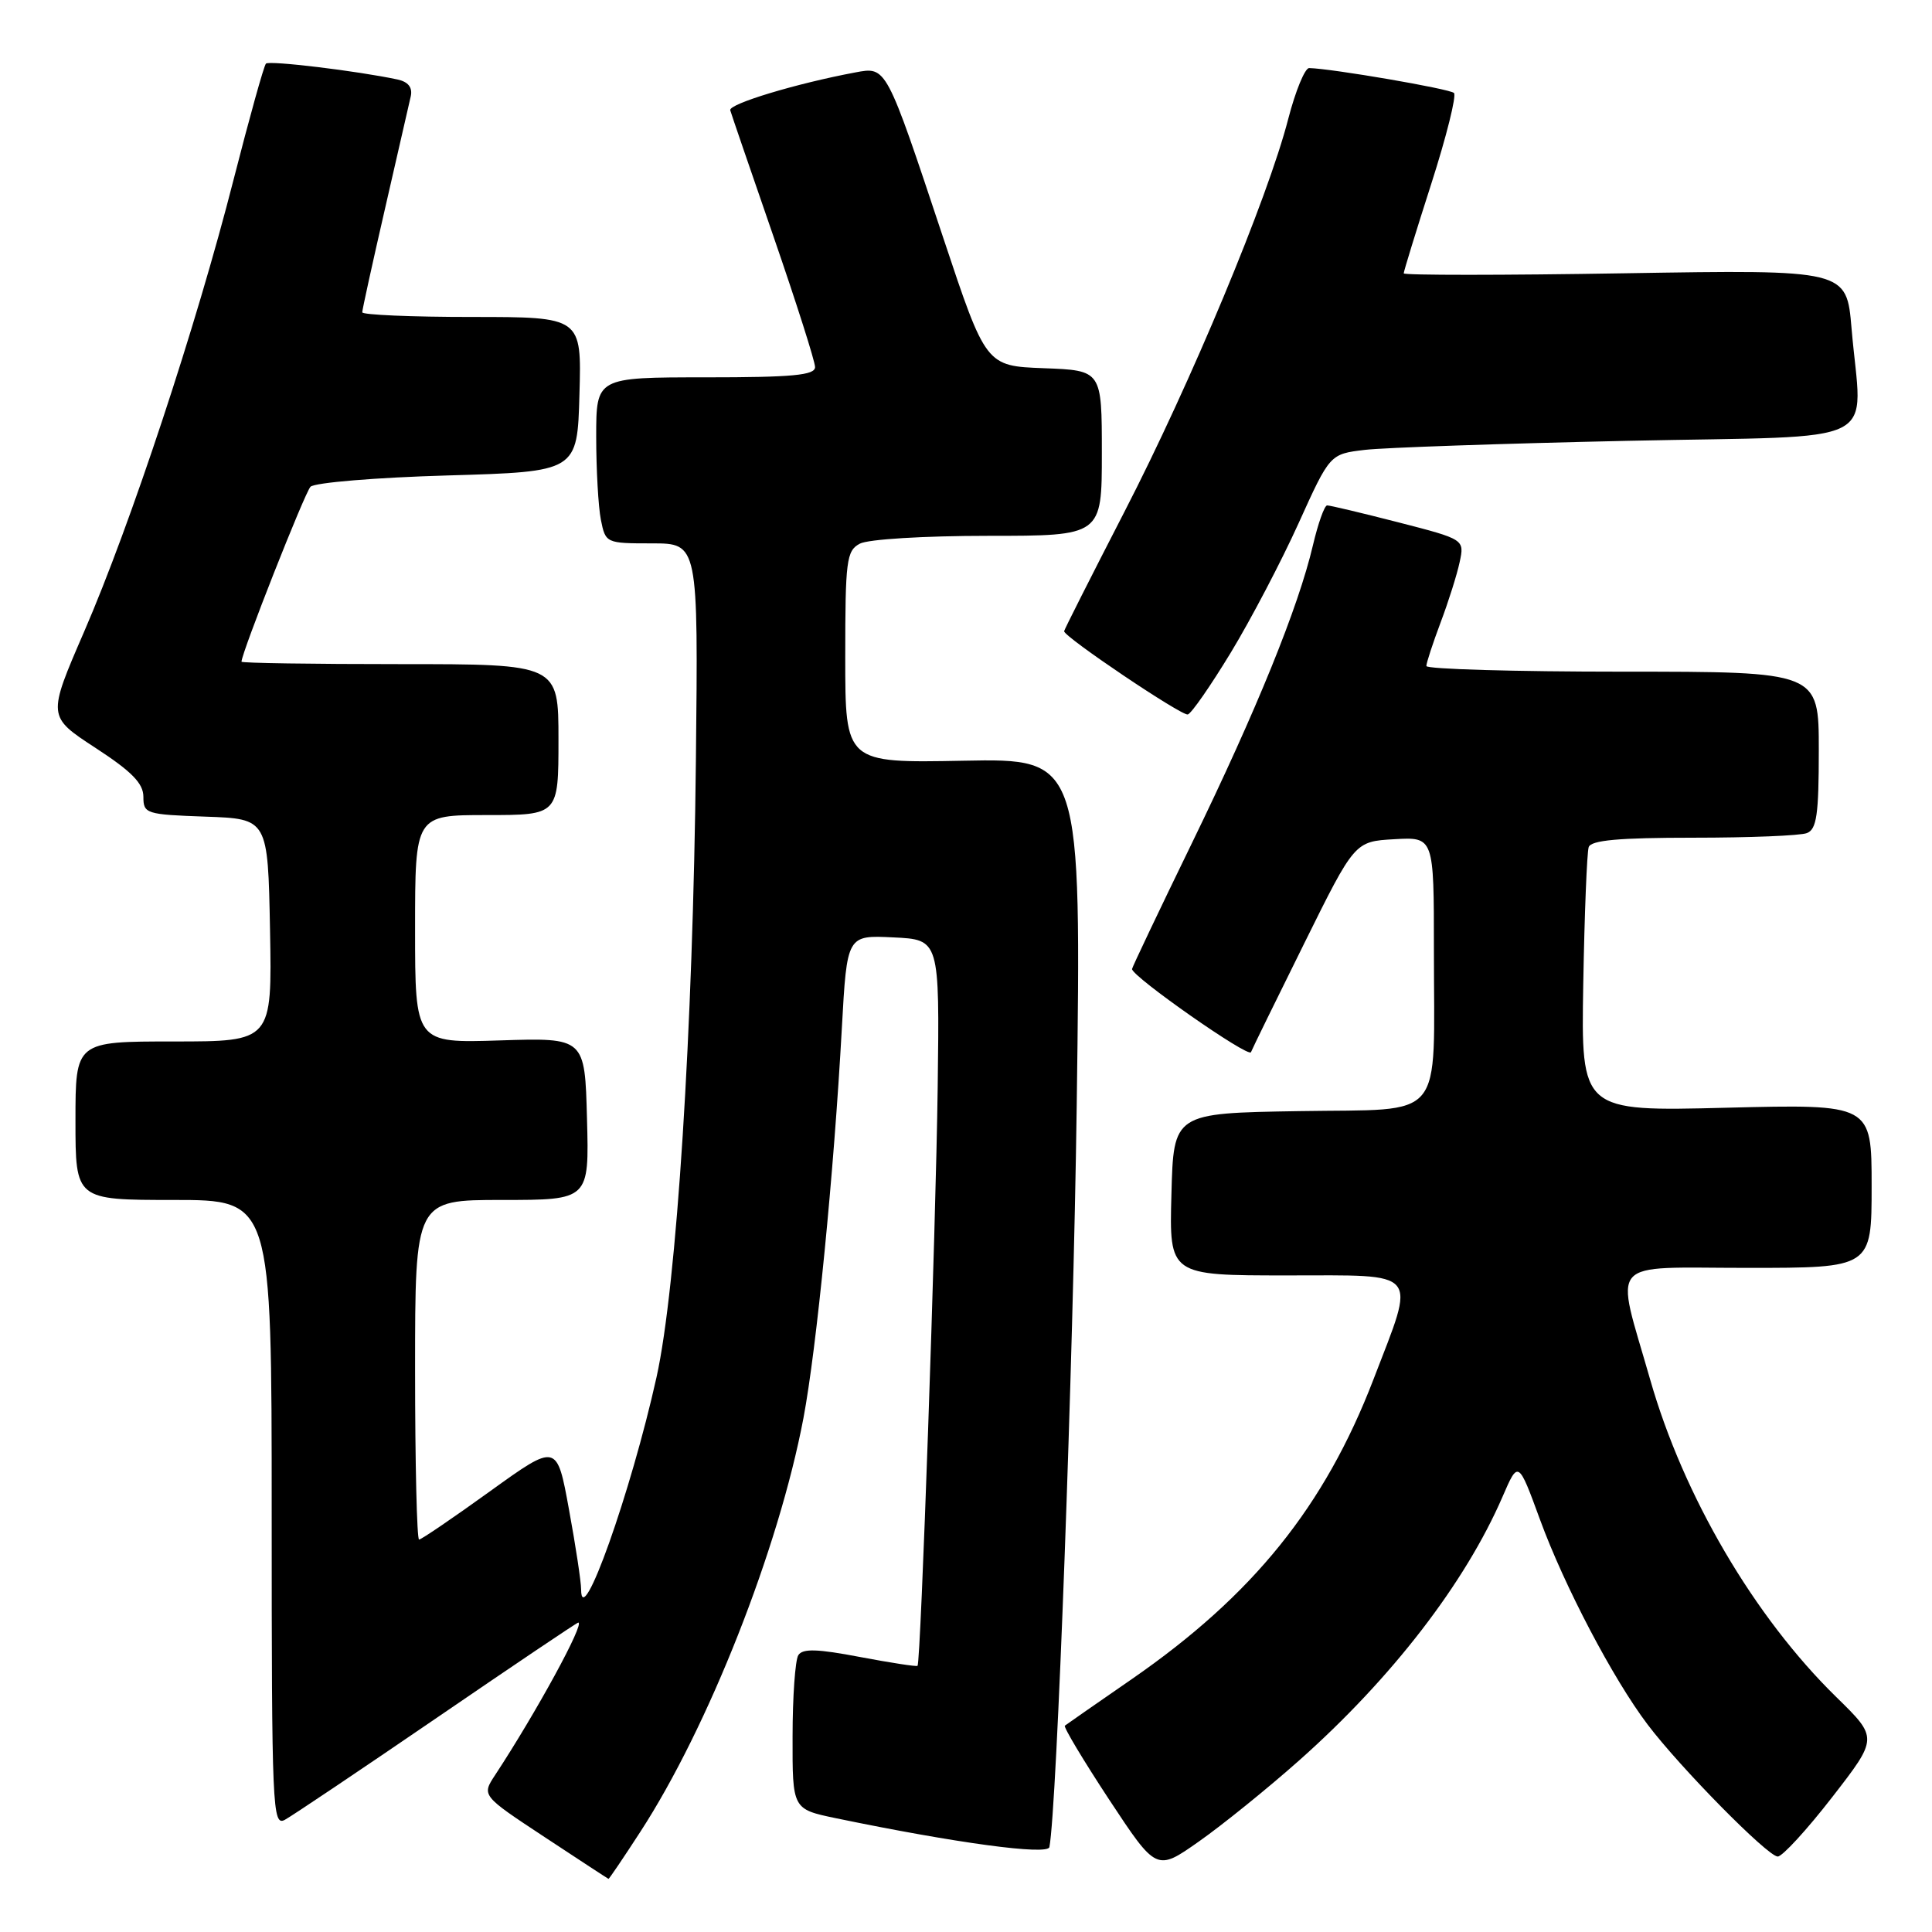 <?xml version="1.0" encoding="UTF-8" standalone="no"?>
<!DOCTYPE svg PUBLIC "-//W3C//DTD SVG 1.1//EN" "http://www.w3.org/Graphics/SVG/1.1/DTD/svg11.dtd" >
<svg xmlns="http://www.w3.org/2000/svg" xmlns:xlink="http://www.w3.org/1999/xlink" version="1.1" viewBox="0 0 256 256">
 <g >
 <path fill="currentColor"
d=" M 84.83 242.75 C 93.84 228.90 103.17 205.25 106.46 187.91 C 108.20 178.70 110.50 155.38 111.55 136.21 C 112.23 123.91 112.23 123.91 118.36 124.21 C 124.50 124.50 124.50 124.50 124.25 144.00 C 124.00 163.06 122.01 220.27 121.58 220.73 C 121.46 220.86 118.03 220.33 113.95 219.56 C 108.30 218.48 106.35 218.42 105.78 219.32 C 105.37 219.97 105.02 224.83 105.02 230.11 C 105.00 239.72 105.00 239.72 110.75 240.92 C 126.67 244.22 138.83 245.86 139.05 244.75 C 140.04 239.69 142.21 180.66 142.67 146.50 C 143.29 100.50 143.29 100.50 127.64 100.80 C 112.00 101.10 112.00 101.10 112.00 87.08 C 112.00 74.25 112.16 72.98 113.93 72.04 C 115.02 71.45 122.46 71.00 130.93 71.00 C 146.00 71.00 146.00 71.00 146.00 60.04 C 146.00 49.08 146.00 49.08 138.32 48.79 C 130.64 48.50 130.64 48.50 124.98 31.50 C 117.38 8.64 117.48 8.82 113.32 9.60 C 105.47 11.07 96.52 13.78 96.76 14.61 C 96.90 15.10 99.49 22.65 102.51 31.39 C 105.53 40.14 108.00 47.90 108.00 48.64 C 108.00 49.72 105.03 50.00 93.50 50.00 C 79.00 50.00 79.00 50.00 79.00 57.87 C 79.00 62.21 79.28 67.16 79.62 68.88 C 80.24 71.97 80.31 72.00 86.38 72.00 C 92.52 72.00 92.52 72.00 92.21 100.75 C 91.83 136.48 89.66 170.47 86.99 182.50 C 83.60 197.75 77.00 216.31 77.00 210.59 C 77.00 209.60 76.28 204.83 75.39 200.00 C 73.79 191.22 73.79 191.22 64.92 197.61 C 60.05 201.12 55.82 204.00 55.53 204.00 C 55.24 204.00 55.00 193.88 55.00 181.50 C 55.00 159.00 55.00 159.00 66.53 159.00 C 78.07 159.00 78.07 159.00 77.78 148.25 C 77.50 137.50 77.50 137.50 66.25 137.86 C 55.00 138.22 55.00 138.22 55.00 123.11 C 55.00 108.00 55.00 108.00 64.50 108.00 C 74.00 108.00 74.00 108.00 74.00 98.00 C 74.00 88.00 74.00 88.00 53.00 88.00 C 41.45 88.00 32.00 87.86 32.00 87.68 C 32.00 86.53 40.37 65.31 41.14 64.50 C 41.67 63.95 49.84 63.27 59.30 63.00 C 76.50 62.50 76.50 62.50 76.78 52.25 C 77.07 42.00 77.07 42.00 62.53 42.00 C 54.54 42.00 48.00 41.72 48.00 41.38 C 48.00 41.04 49.36 34.85 51.02 27.63 C 52.68 20.41 54.21 13.71 54.43 12.75 C 54.68 11.58 54.09 10.84 52.66 10.53 C 47.29 9.39 35.68 7.99 35.24 8.43 C 34.97 8.70 33.04 15.63 30.94 23.84 C 26.02 43.14 17.30 69.52 11.14 83.72 C 6.28 94.94 6.28 94.94 12.64 99.09 C 17.46 102.23 19.00 103.80 19.00 105.58 C 19.00 107.82 19.35 107.93 27.25 108.21 C 35.50 108.50 35.50 108.50 35.78 123.25 C 36.05 138.00 36.05 138.00 23.03 138.00 C 10.00 138.00 10.00 138.00 10.00 148.50 C 10.00 159.00 10.00 159.00 23.00 159.00 C 36.00 159.00 36.00 159.00 36.00 200.54 C 36.00 239.78 36.10 242.02 37.75 241.13 C 38.71 240.61 47.78 234.52 57.90 227.60 C 68.03 220.67 76.45 215.00 76.62 215.00 C 77.55 215.00 71.07 226.89 65.60 235.21 C 63.82 237.92 63.82 237.92 72.16 243.42 C 76.75 246.45 80.56 248.94 80.63 248.96 C 80.71 248.98 82.60 246.19 84.83 242.75 Z  M 172.14 233.27 C 184.41 222.38 194.15 209.75 199.10 198.31 C 201.18 193.50 201.18 193.50 204.06 201.36 C 207.28 210.16 213.74 222.46 218.31 228.50 C 222.64 234.23 234.24 246.00 235.56 246.00 C 236.17 246.00 239.42 242.46 242.77 238.14 C 248.86 230.29 248.86 230.29 243.34 224.89 C 232.44 214.24 223.06 198.23 218.65 182.78 C 213.99 166.48 212.67 168.00 231.53 168.00 C 248.00 168.00 248.00 168.00 248.00 157.15 C 248.00 146.30 248.00 146.30 228.75 146.78 C 209.50 147.27 209.50 147.27 209.79 130.38 C 209.95 121.10 210.28 112.94 210.51 112.25 C 210.82 111.33 214.52 111.00 224.39 111.00 C 231.78 111.00 238.55 110.73 239.42 110.39 C 240.72 109.89 241.00 107.95 241.00 99.39 C 241.00 89.00 241.00 89.00 215.00 89.00 C 200.70 89.00 189.00 88.66 189.00 88.25 C 189.00 87.84 189.85 85.25 190.88 82.50 C 191.92 79.75 193.06 76.14 193.41 74.49 C 194.06 71.47 194.06 71.47 185.28 69.21 C 180.45 67.97 176.21 66.96 175.85 66.97 C 175.49 66.99 174.65 69.36 173.97 72.25 C 172.04 80.48 166.51 94.09 157.91 111.77 C 153.56 120.71 150.00 128.20 150.00 128.40 C 150.00 129.40 165.44 140.21 165.76 139.42 C 165.96 138.91 169.14 132.43 172.82 125.00 C 179.50 111.50 179.50 111.50 184.75 111.20 C 190.00 110.90 190.00 110.90 190.00 125.82 C 190.00 148.98 191.74 146.90 172.13 147.23 C 155.50 147.50 155.50 147.50 155.22 158.25 C 154.93 169.00 154.93 169.00 170.55 169.00 C 188.40 169.00 187.64 168.08 181.99 182.78 C 175.52 199.60 166.05 211.36 150.00 222.47 C 145.32 225.70 141.32 228.49 141.10 228.66 C 140.89 228.82 143.53 233.23 146.97 238.46 C 153.24 247.96 153.24 247.96 158.87 244.00 C 161.97 241.82 167.94 237.00 172.14 233.27 Z  M 163.10 86.45 C 165.75 82.08 169.79 74.37 172.07 69.33 C 176.22 60.16 176.22 60.16 180.86 59.61 C 183.41 59.31 199.11 58.77 215.75 58.41 C 250.24 57.67 246.69 59.46 245.34 43.51 C 244.68 35.73 244.68 35.73 215.34 36.21 C 199.20 36.48 186.00 36.48 186.00 36.22 C 186.00 35.96 187.64 30.62 189.65 24.36 C 191.66 18.10 193.01 12.68 192.66 12.32 C 192.10 11.77 176.50 9.09 173.47 9.02 C 172.91 9.01 171.66 12.04 170.70 15.75 C 167.99 26.28 157.78 50.77 148.99 67.82 C 144.60 76.35 141.00 83.47 141.00 83.64 C 141.00 84.40 156.60 94.90 157.39 94.67 C 157.88 94.53 160.44 90.83 163.10 86.45 Z "/>
</g>
</svg>